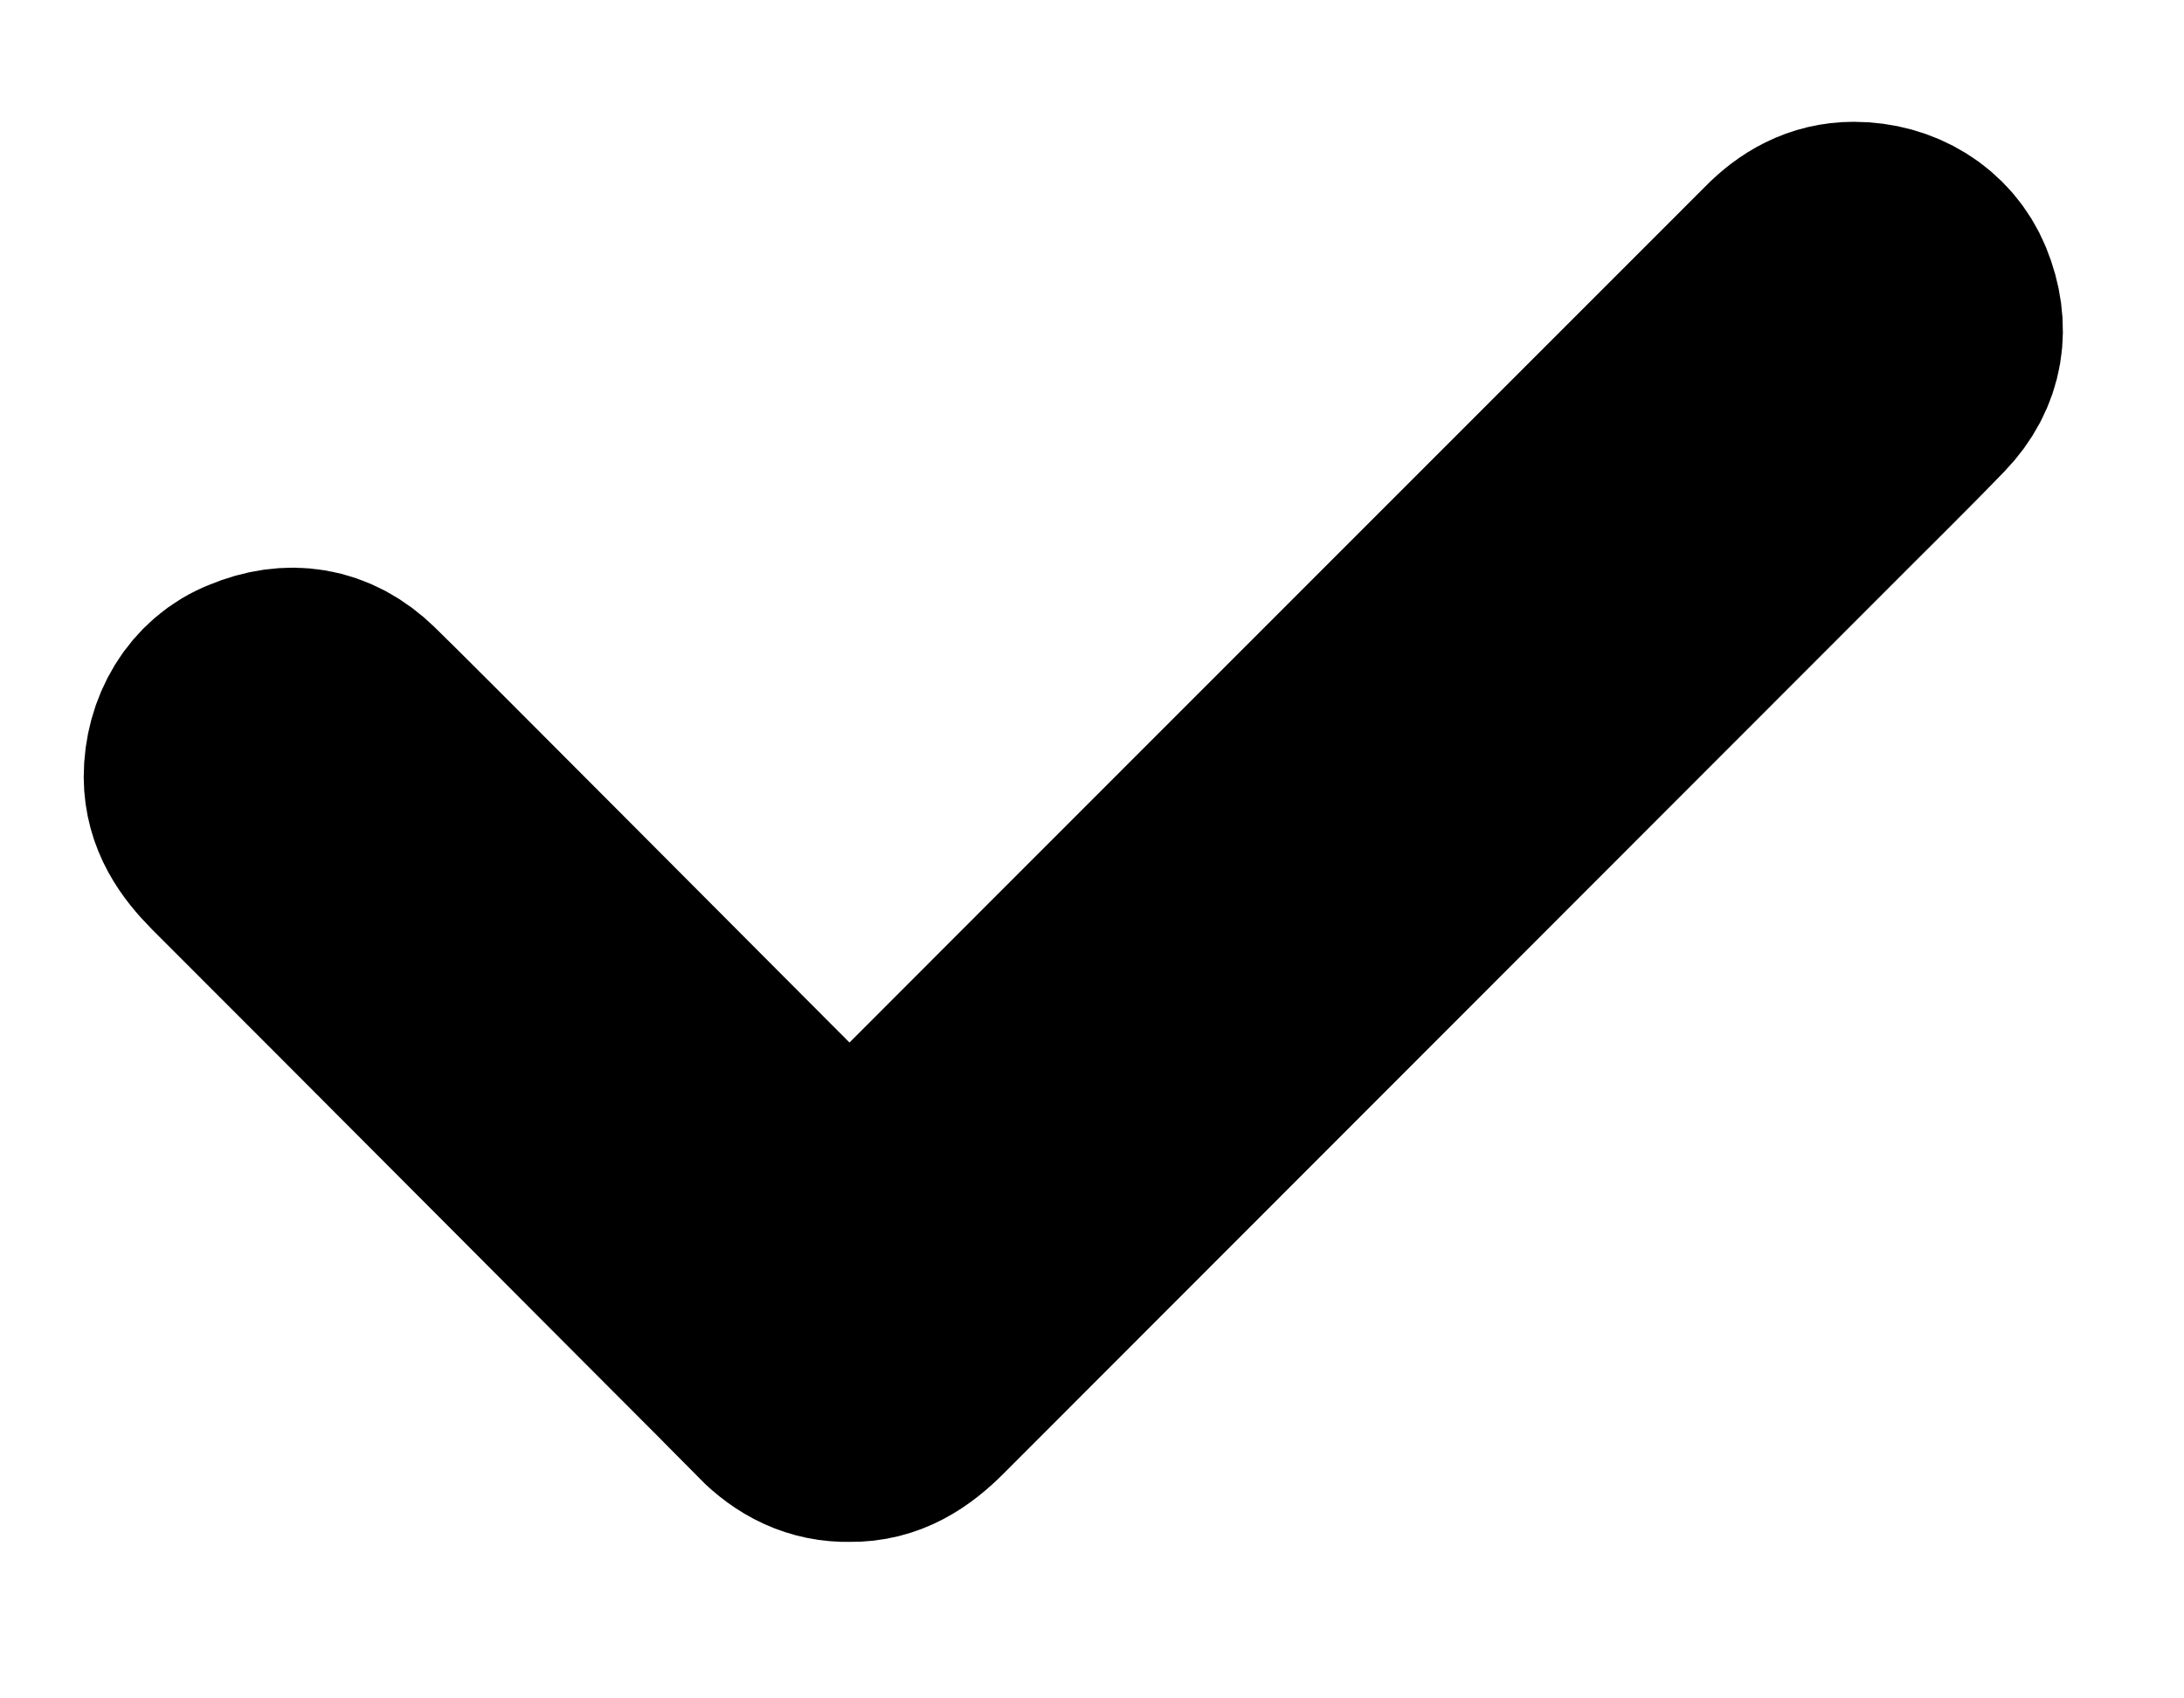 
<svg width="9" height="7" viewBox="0 0 9 7" xmlns="http://www.w3.org/2000/svg">
  <title>
    Fill 1
  </title>
  <path d="M3.234 5.736c-.47-.47-1.69-1.696-2.253-2.258-.076-.077-.135-.16-.136-.275 0-.147.077-.28.207-.33.143-.06.277-.04.39.07.147.142 1.2 1.202 2.003 2.006.056.055.056.055.113-.002.94-.942 2.882-2.883 3.823-3.825.07-.072.153-.12.258-.12.147 0 .276.077.33.208.058.142.038.275-.068.385-.162.168-.328.33-.493.496L3.782 5.72c-.08.08-.165.137-.28.135-.108.003-.194-.042-.268-.117z" stroke="#000" fill="#000" fill-rule="evenodd"/>
</svg>
